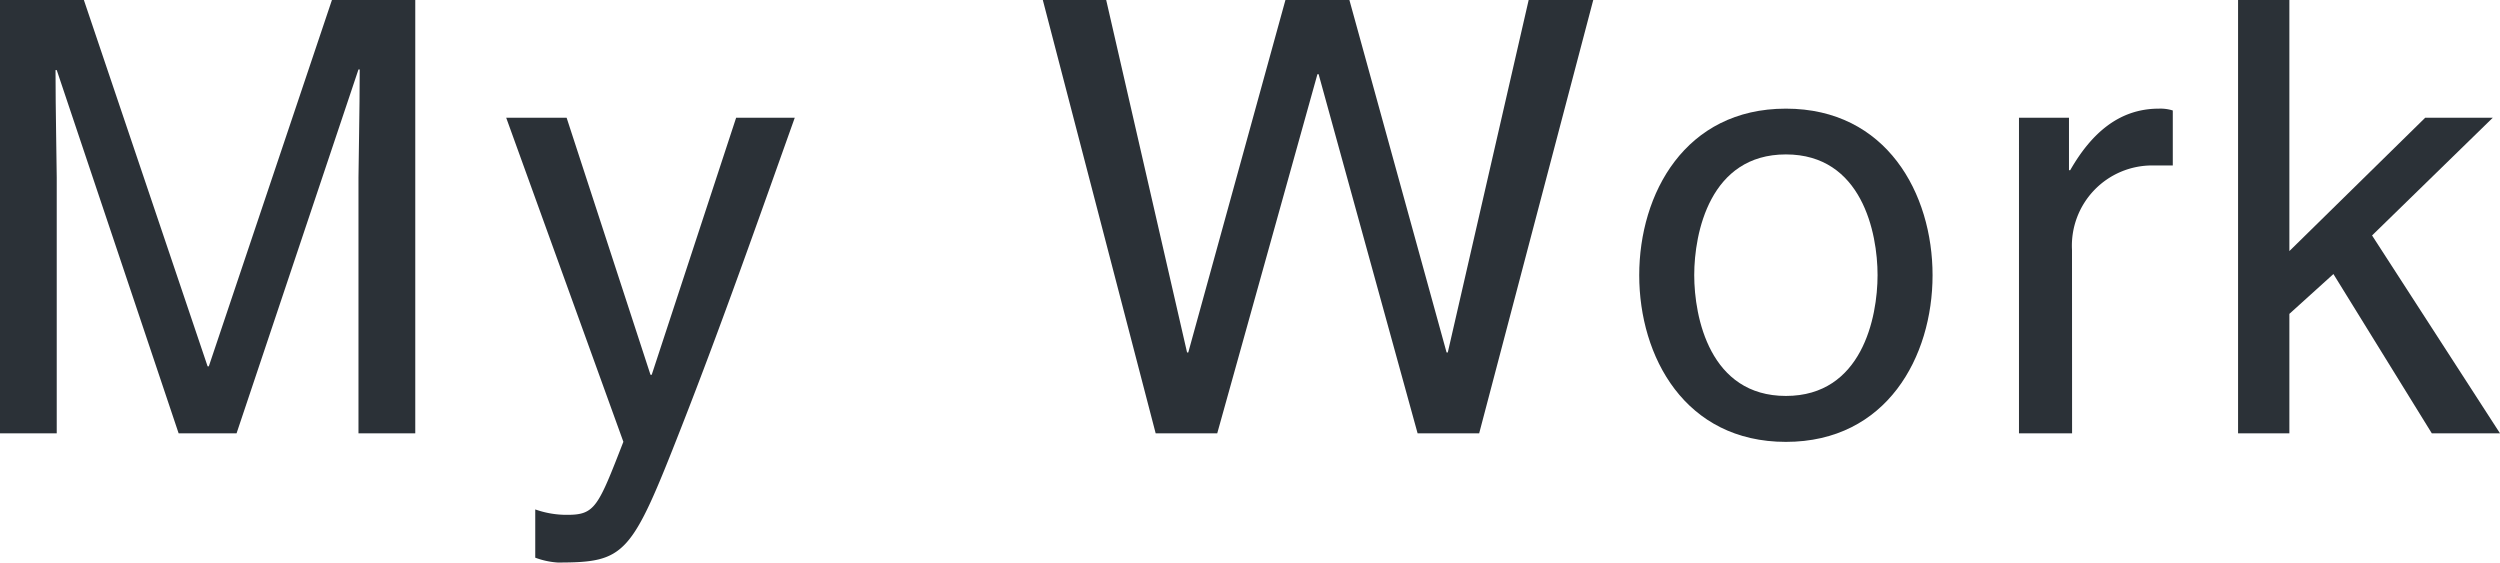 <svg xmlns="http://www.w3.org/2000/svg" width="120" height="27.001"><g fill="#2b3137"><path data-name="パス 15" d="M17.207 20.8V8.518c0-.608.059-3.244.059-5.185h-.059l-5.852 17.466H8.574L2.723 3.362h-.058c0 1.912.058 4.548.058 5.156V20.8H0V0h4.026l5.939 17.584h.058L15.933 0h4v20.8h-2.726z"/><path data-name="パス 16" d="M35.335 5.65h2.814c-1.767 4.953-3.505 9.908-5.446 14.861-2.405 6.143-2.665 6.49-5.939 6.49a3.8 3.8 0 01-1.072-.232v-2.317a4.491 4.491 0 001.536.26c1.333 0 1.477-.377 2.694-3.506L24.297 5.65h2.9l4.027 12.341h.058z"/><path data-name="パス 17" d="M58.427 20.8h-2.955L50.055 0h3.042l3.882 16.918h.058L61.701 0h3.07l4.665 16.918h.058L73.376 0h3.1L71 20.8h-2.955L63.294 3.563h-.058z"/><path data-name="パス 18" d="M85.723 5.215c4.838 0 7.04 4.084 7.04 7.995s-2.2 8-7.04 8-7.04-4.084-7.04-8 2.202-7.995 7.04-7.995zm0 13.79c3.65 0 4.4-3.766 4.4-5.8s-.753-5.793-4.4-5.793-4.4 3.766-4.4 5.793.75 5.8 4.4 5.8z"/><path data-name="パス 19" d="M99.46 20.8h-2.549V5.65h2.4v2.521h.058c1.014-1.769 2.346-2.956 4.259-2.956a2 2 0 01.666.088v2.639h-.956a3.852 3.852 0 00-3.882 4.057z"/><path data-name="パス 20" d="M120 20.8h-3.273l-4.723-7.646-2.114 1.912V20.8h-2.463V0h2.463v12.052l6.519-6.4h3.244l-5.794 5.65z"/></g></svg>